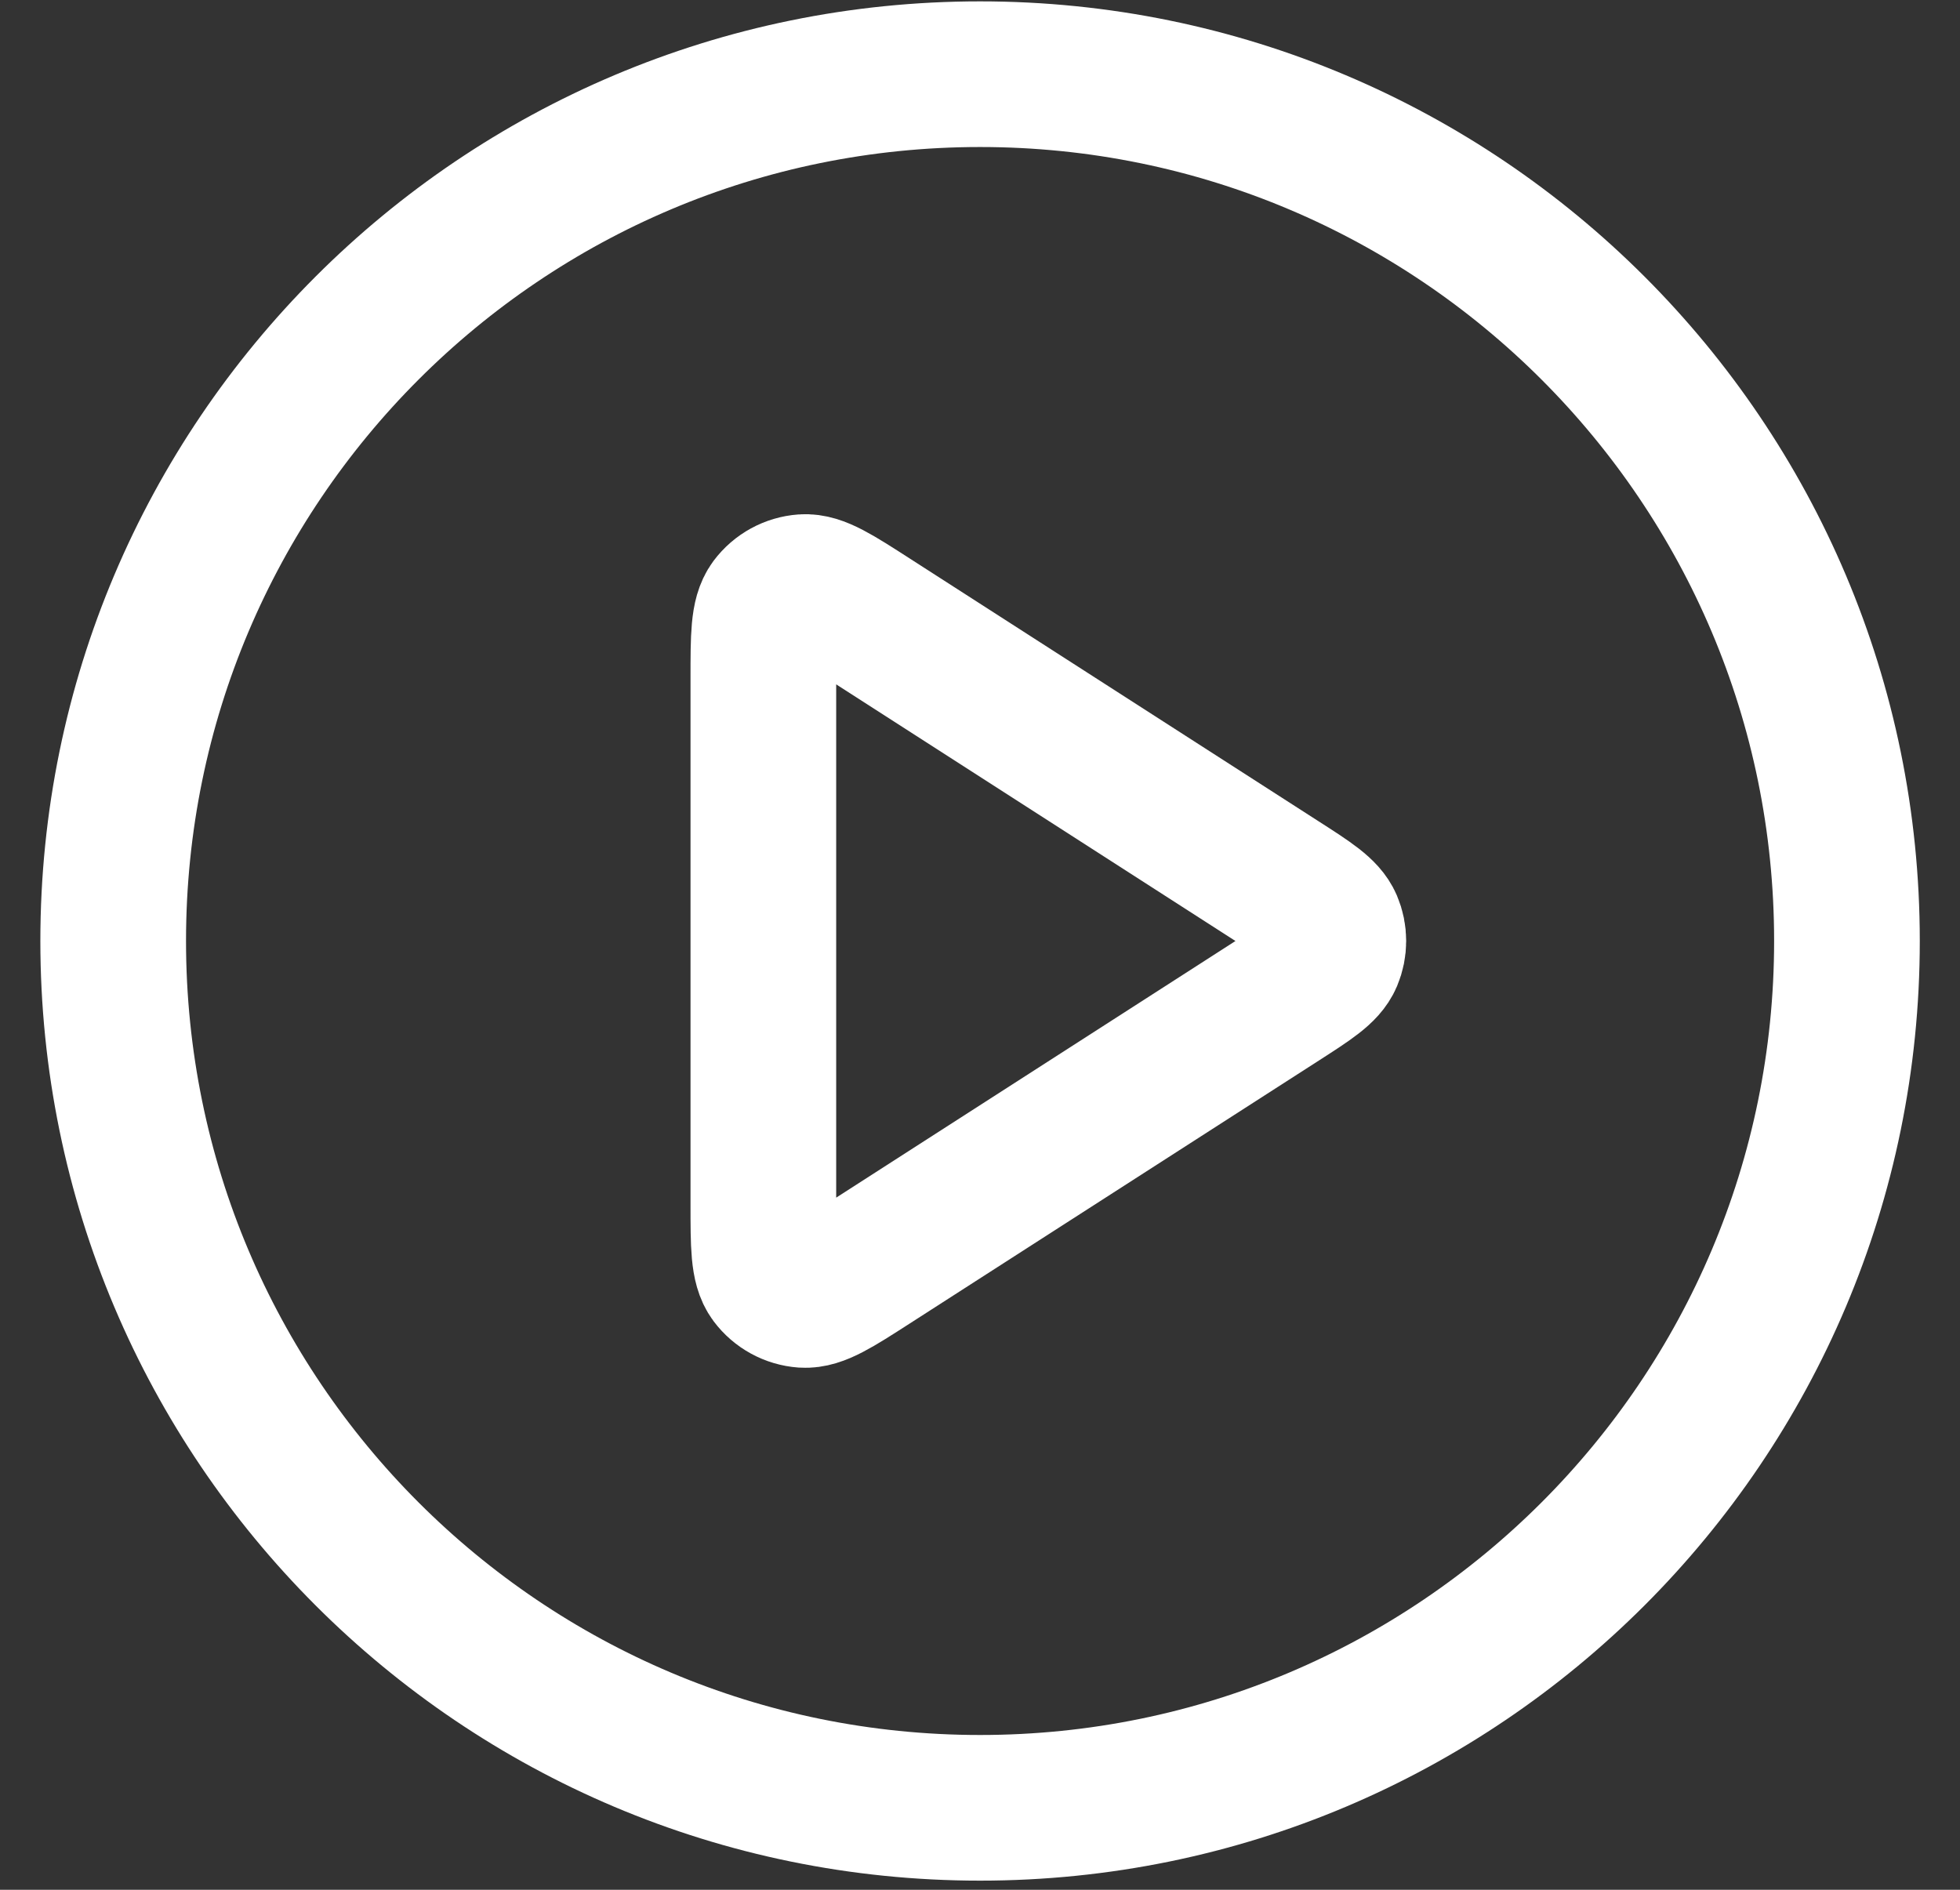 <svg width="28" height="27" viewBox="0 0 28 27" fill="none" xmlns="http://www.w3.org/2000/svg">
<rect x="0" y="0" width="28" height="27" fill="#333333" stroke="none"/>
<path d="M14.001 25.829C20.84 25.829 26.385 20.284 26.385 13.444C26.385 6.605 20.84 1.06 14.001 1.06C7.161 1.06 1.617 6.605 1.617 13.444C1.617 20.284 7.161 25.829 14.001 25.829Z" stroke="white" stroke-width="2.081" stroke-linecap="round" stroke-linejoin="round"/>
<path d="M10.905 9.686C10.905 9.095 10.905 8.8 11.028 8.635C11.136 8.491 11.301 8.401 11.48 8.388C11.685 8.373 11.934 8.533 12.431 8.853L18.277 12.611C18.709 12.888 18.924 13.027 18.999 13.203C19.064 13.357 19.064 13.531 18.999 13.685C18.924 13.862 18.709 14 18.277 14.278L12.431 18.036C11.934 18.356 11.685 18.515 11.48 18.501C11.301 18.488 11.136 18.398 11.028 18.254C10.905 18.089 10.905 17.794 10.905 17.203V9.686Z" stroke="white" stroke-width="2.081" stroke-linecap="round" stroke-linejoin="round"/>
</svg>
